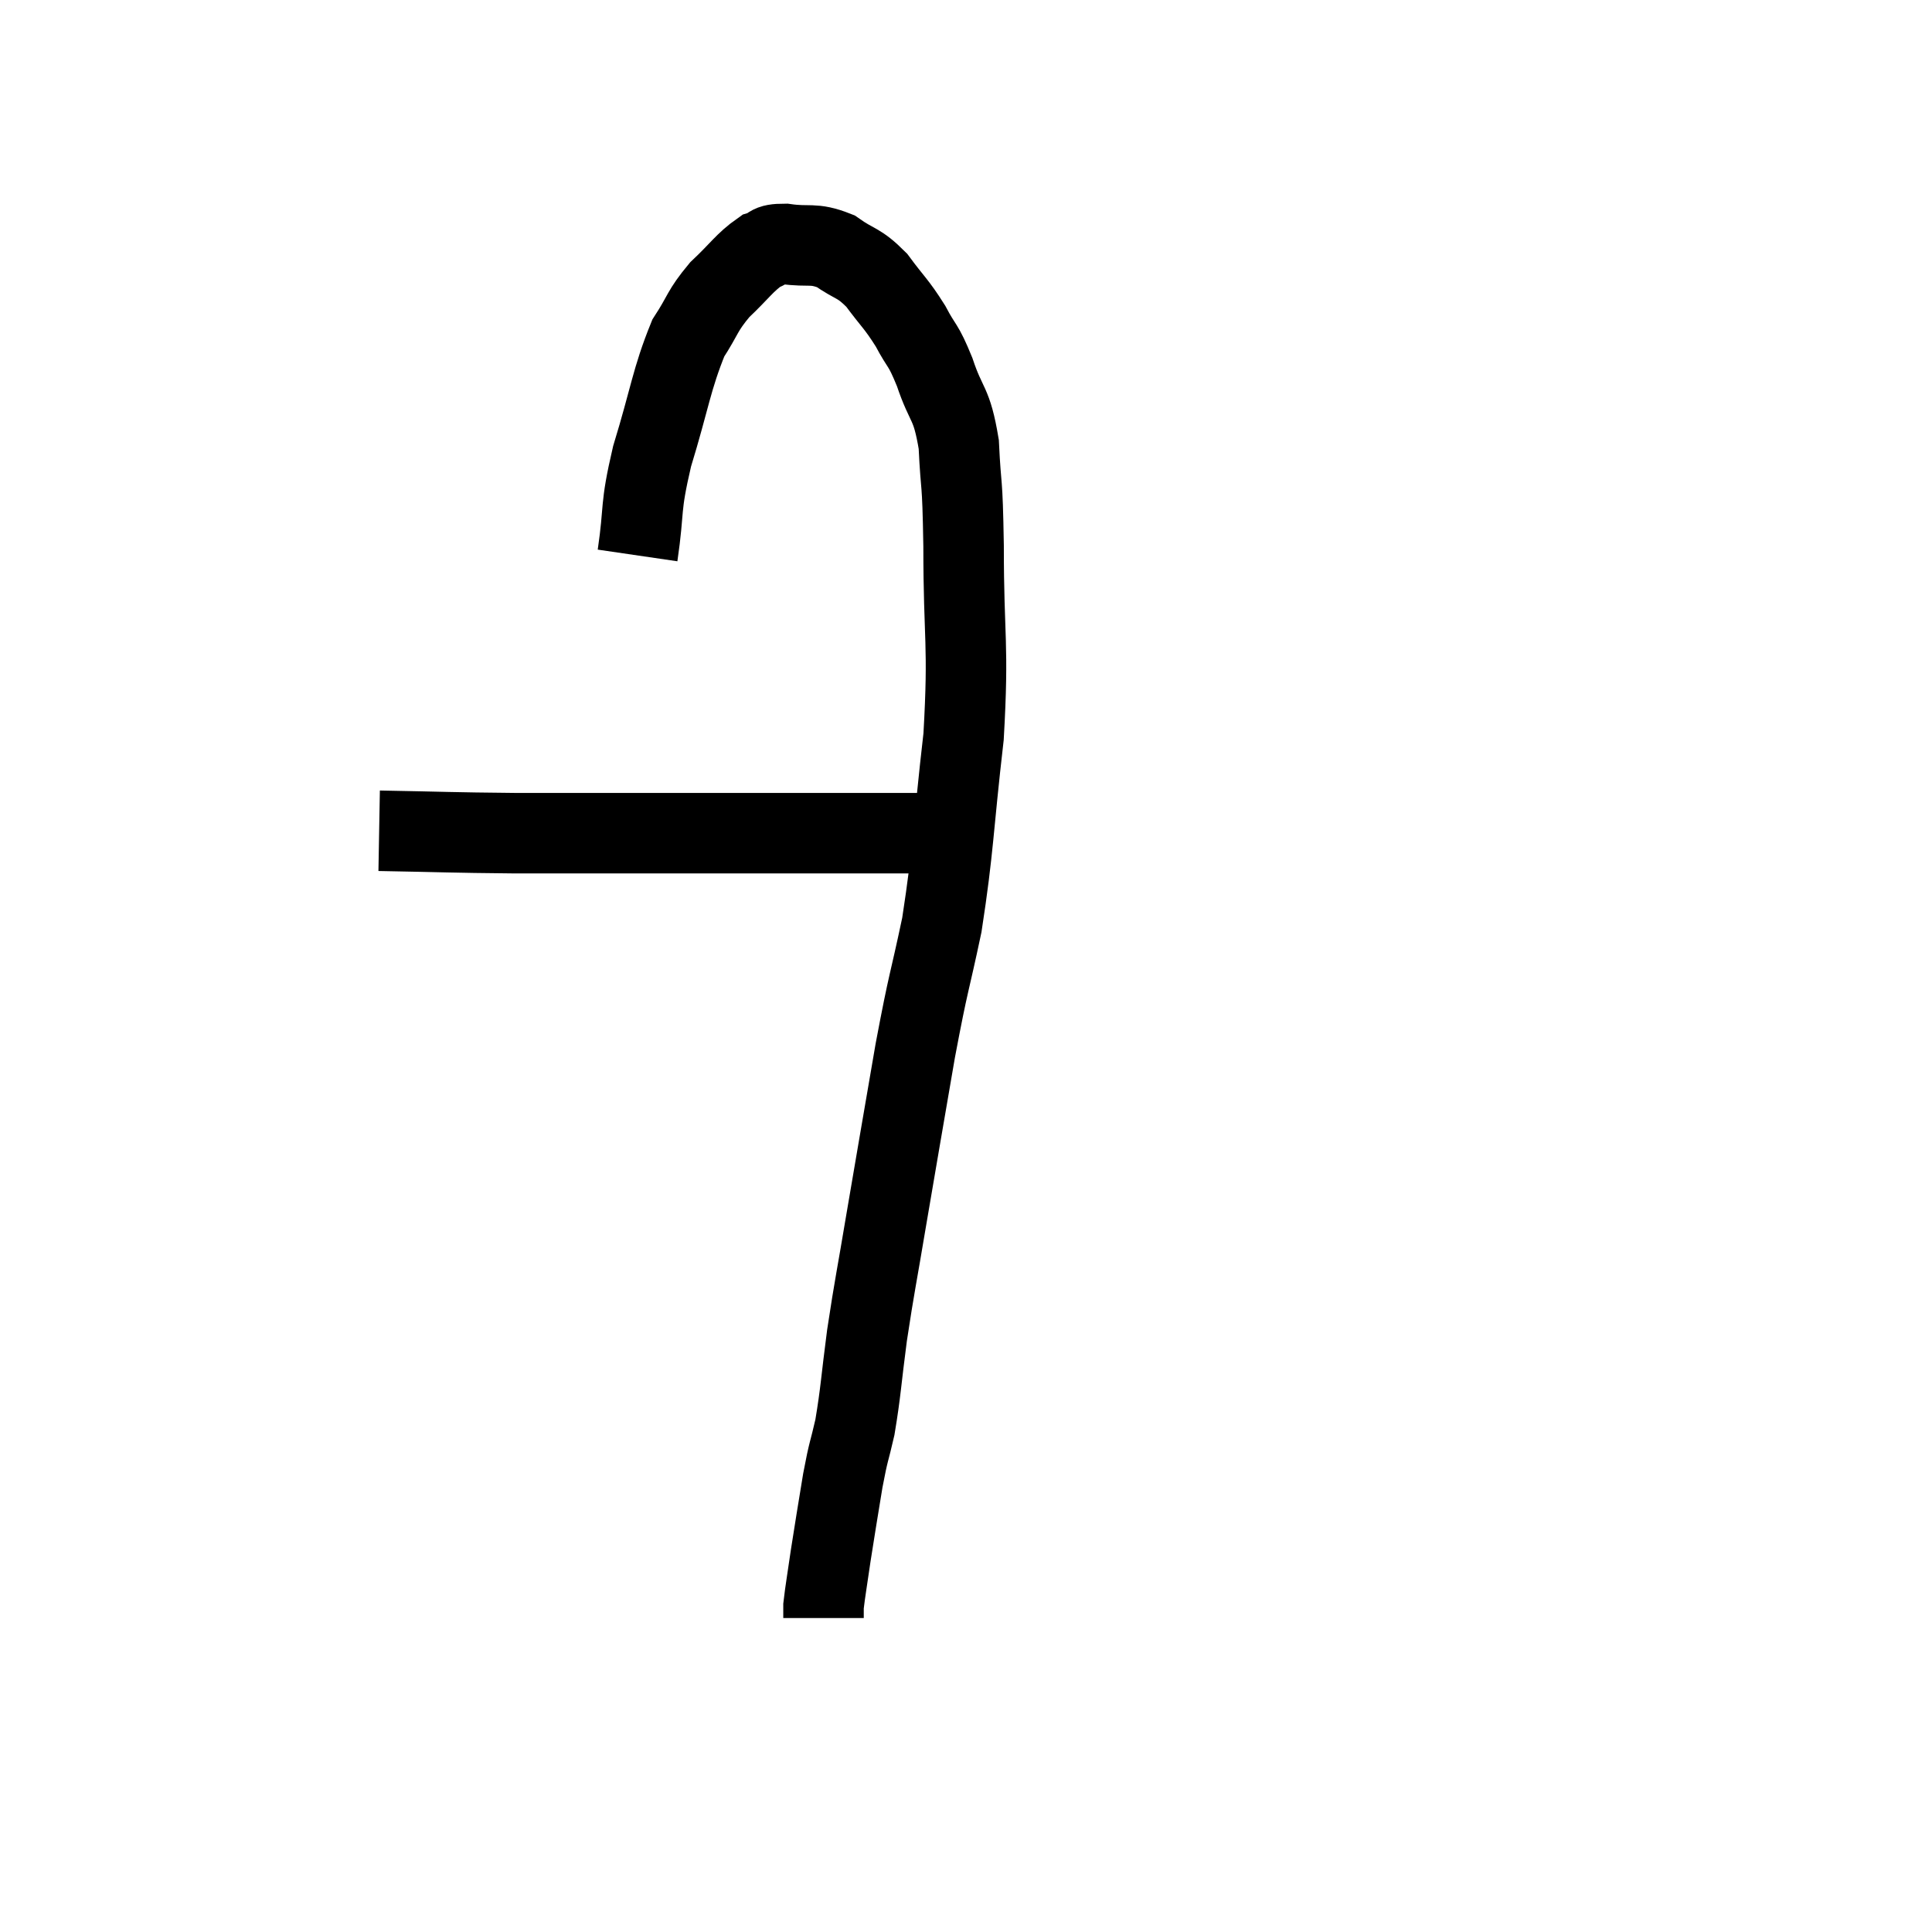 <svg width="48" height="48" viewBox="0 0 48 48" xmlns="http://www.w3.org/2000/svg"><path d="M 9.42 20.64 C 11.1 20.67, 11.16 20.685, 12.78 20.7 C 14.34 20.7, 14.07 20.7, 15.9 20.7 C 18 20.7, 18.51 20.7, 20.1 20.7 C 21.18 20.7, 21.24 20.7, 22.26 20.7 C 23.22 20.7, 23.67 20.7, 24.18 20.7 L 24.3 20.7" fill="none" stroke="black" stroke-width="2"></path><path d="M 15.84 13.8 C 16.02 12.57, 15.885 12.69, 16.2 11.34 C 16.65 9.87, 16.68 9.435, 17.1 8.4 C 17.49 7.8, 17.43 7.74, 17.88 7.2 C 18.39 6.72, 18.495 6.525, 18.9 6.24 C 19.2 6.15, 19.035 6.06, 19.5 6.06 C 20.13 6.15, 20.19 6.015, 20.76 6.24 C 21.27 6.6, 21.315 6.495, 21.78 6.96 C 22.2 7.53, 22.26 7.53, 22.62 8.1 C 22.92 8.67, 22.92 8.505, 23.22 9.24 C 23.52 10.14, 23.64 9.96, 23.82 11.04 C 23.88 12.3, 23.91 11.745, 23.94 13.56 C 23.94 15.93, 24.075 15.945, 23.94 18.3 C 23.67 20.64, 23.7 21.03, 23.4 22.98 C 23.07 24.54, 23.085 24.27, 22.74 26.1 C 22.38 28.2, 22.32 28.53, 22.02 30.3 C 21.78 31.74, 21.735 31.89, 21.54 33.18 C 21.39 34.32, 21.39 34.56, 21.24 35.46 C 21.09 36.12, 21.09 35.985, 20.94 36.78 C 20.79 37.71, 20.76 37.86, 20.64 38.64 C 20.55 39.27, 20.505 39.51, 20.46 39.9 C 20.46 40.05, 20.46 40.125, 20.46 40.2 C 20.46 40.2, 20.46 40.2, 20.46 40.2 C 20.46 40.2, 20.46 40.2, 20.46 40.2 L 20.46 40.2" fill="none" stroke="black" stroke-width="2"></path></svg>